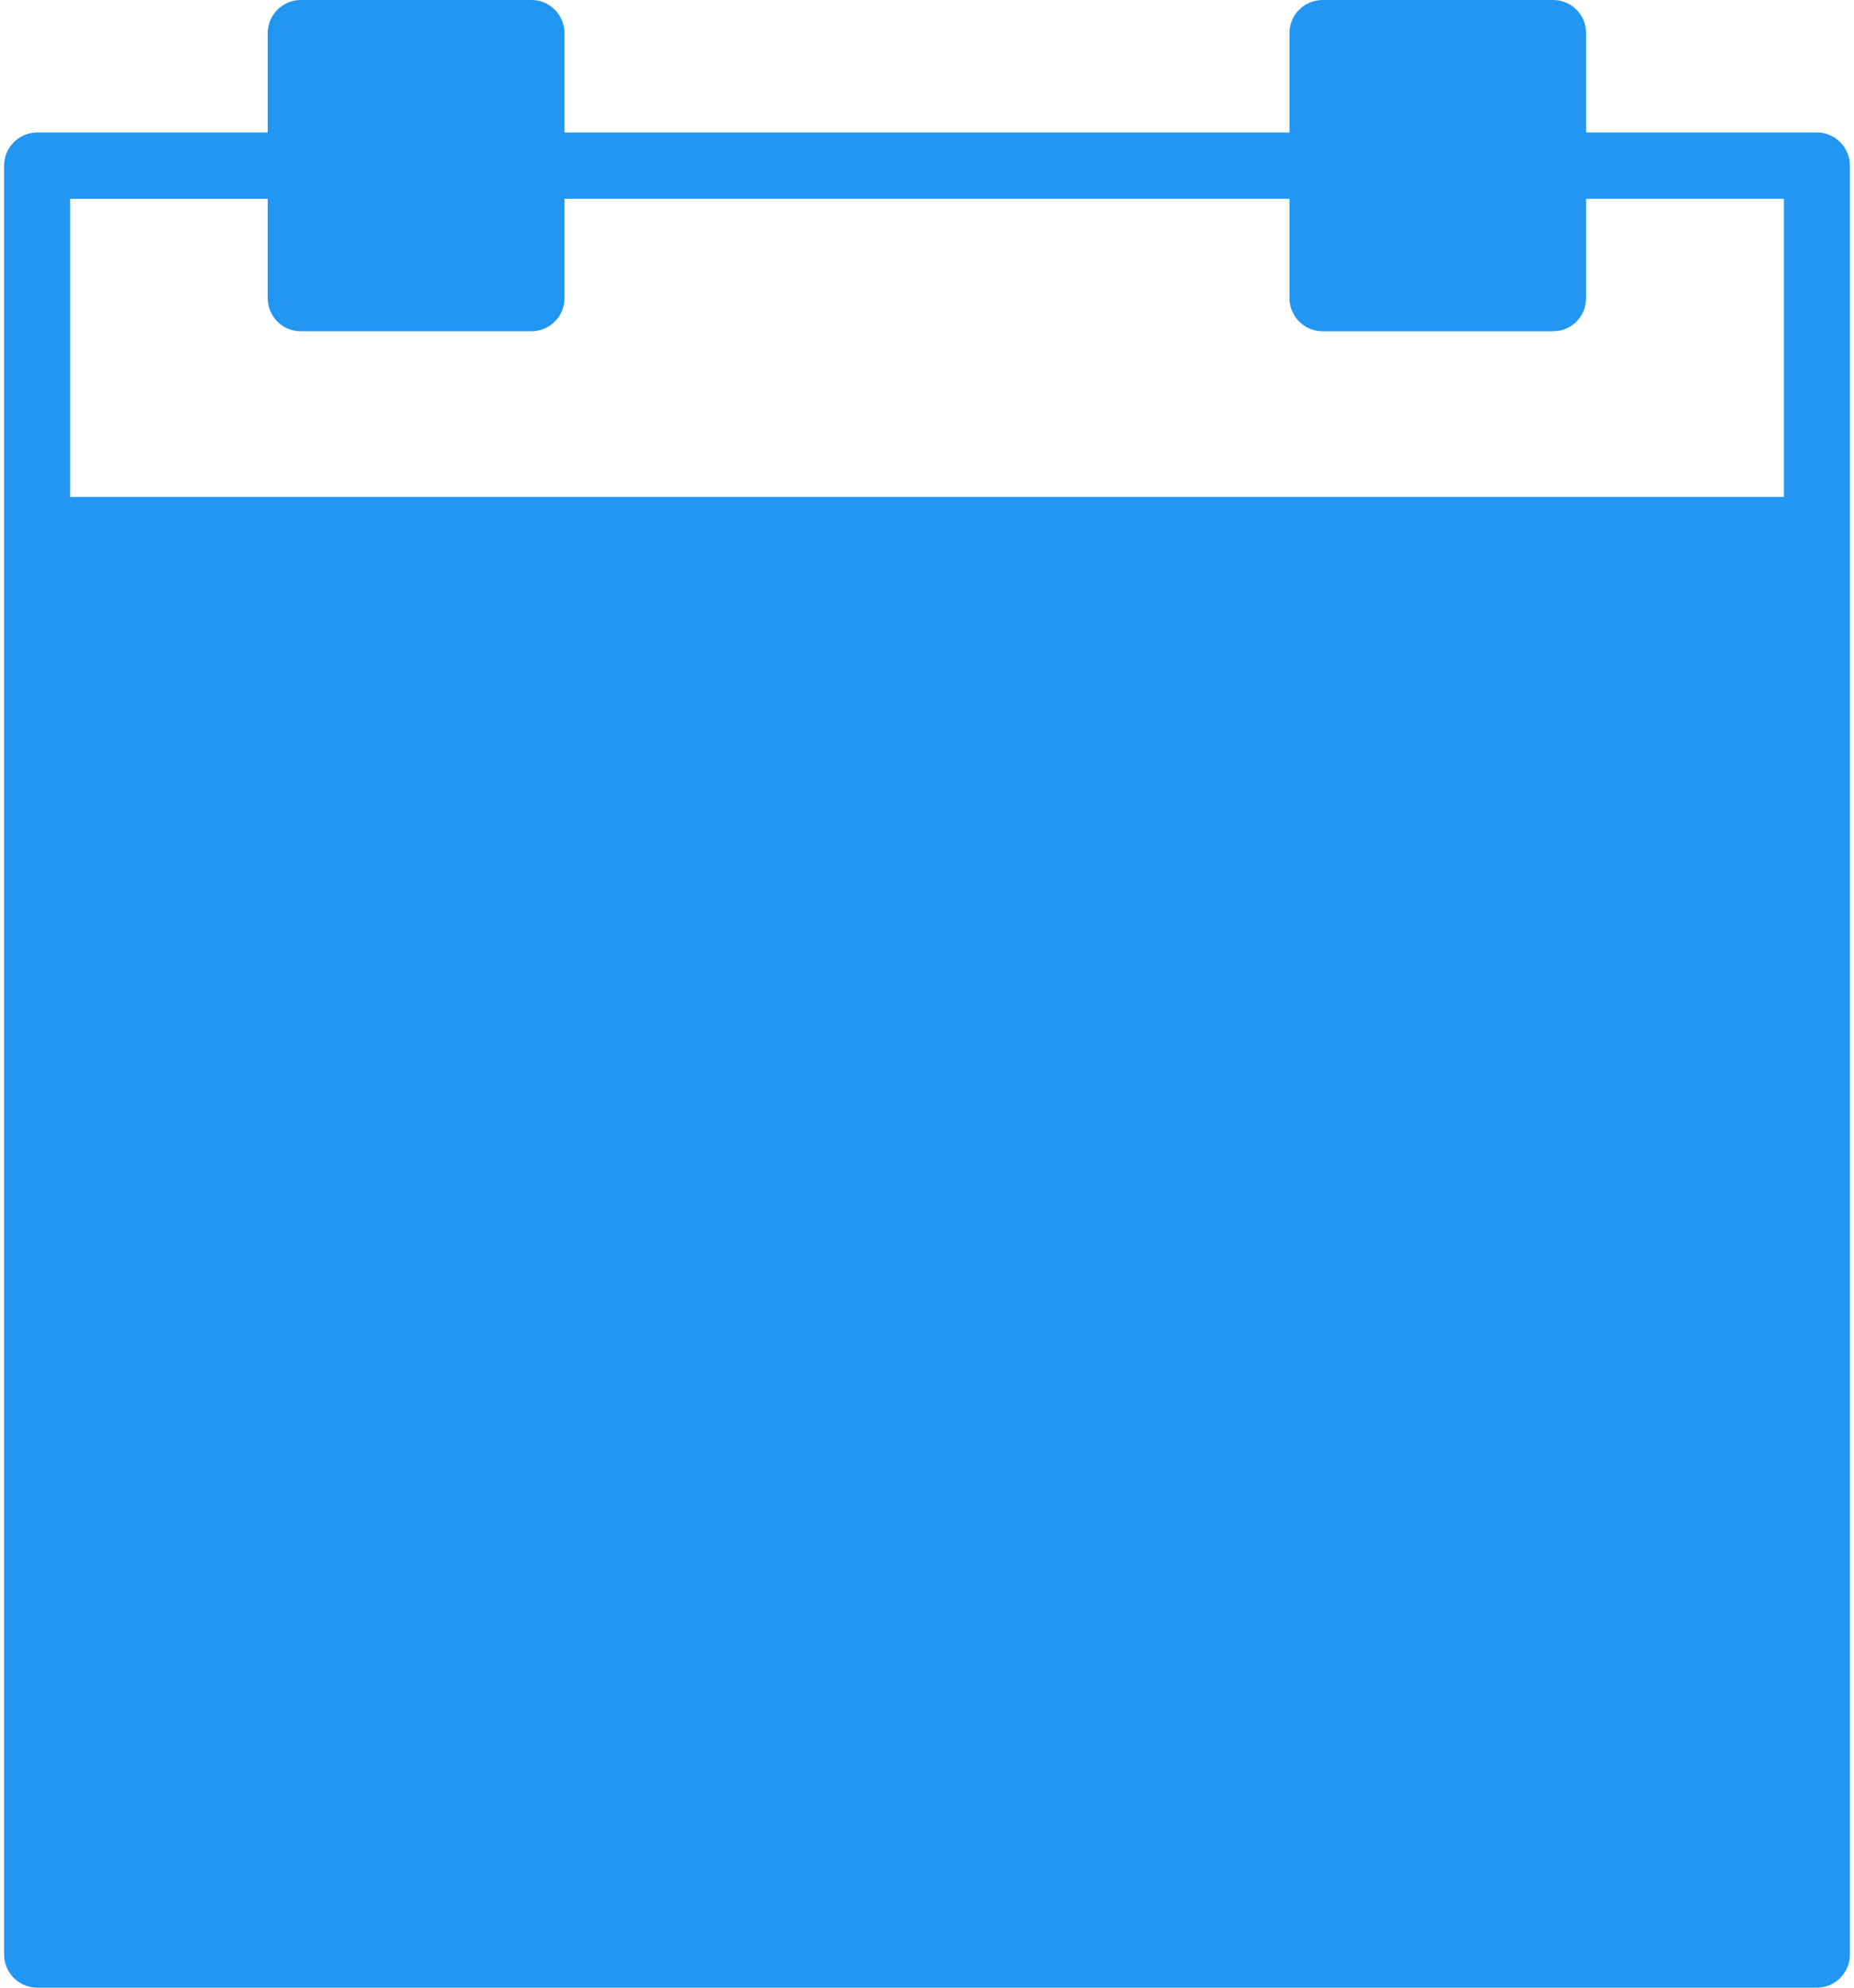<svg enable-background="new 0 0 56 60" height="60" viewBox="0 0 56 60" width="56" xmlns="http://www.w3.org/2000/svg"><g fill="#2196f3"><path d="m54.88 3.999h-6.972v-2.999c.003-.549-.44-.997-.99-1h-6.972c-.552.001-.998.45-.997 1.001v2.999h-21.898v-3c0-.551-.446-.999-.997-1h-6.97c-.551.001-.998.45-.997 1.001v2.999h-6.966c-.551.001-.997.449-.997 1v53.999c0 .552.445.999.997 1.001h53.759c.551-.002.996-.449.996-1.001v-53.999c0-.551-.447-1.001-.996-1.001zm-13.938 3.998h4.979v-5.994h-4.979zm-30.862 0h4.977v-5.994h-4.977zm-7.962-1.995h5.968v2.998c0 .551.446.999.997 1h6.971c.551-.001.998-.45.997-1.001v-2.999h21.898v3c0 .551.446.999.997 1h6.972c.548 0 .99-.449.99-1.001v-2.999h5.975v9h-51.765zm0 51.997h51.765v-40.996h-51.765z"/><path d="m35.965 22.997h-26.881v29.005h37.835v-29.005zm-6.971 9.005h6.971v-7.002h-6.971zm0 9h6.971v-7.003h-6.971v7.001zm-8.959 0h6.971v-7.003h-6.97v7.001zm0-9h6.971v-7.002h-6.97zm-8.959 0h6.966v-7.002h-6.966zm0 9h6.966v-7.003h-6.966v7.001zm0 8.998h6.966v-7.002h-6.966zm8.96 0h6.97v-7.002h-6.97zm8.958 0h6.971v-7.002h-6.971zm8.959 0h6.971v-7.002h-6.971zm0-8.999h6.971v-7.001h-6.971zm0-8.998h6.971v-7.003h-6.971z"/></g></svg>